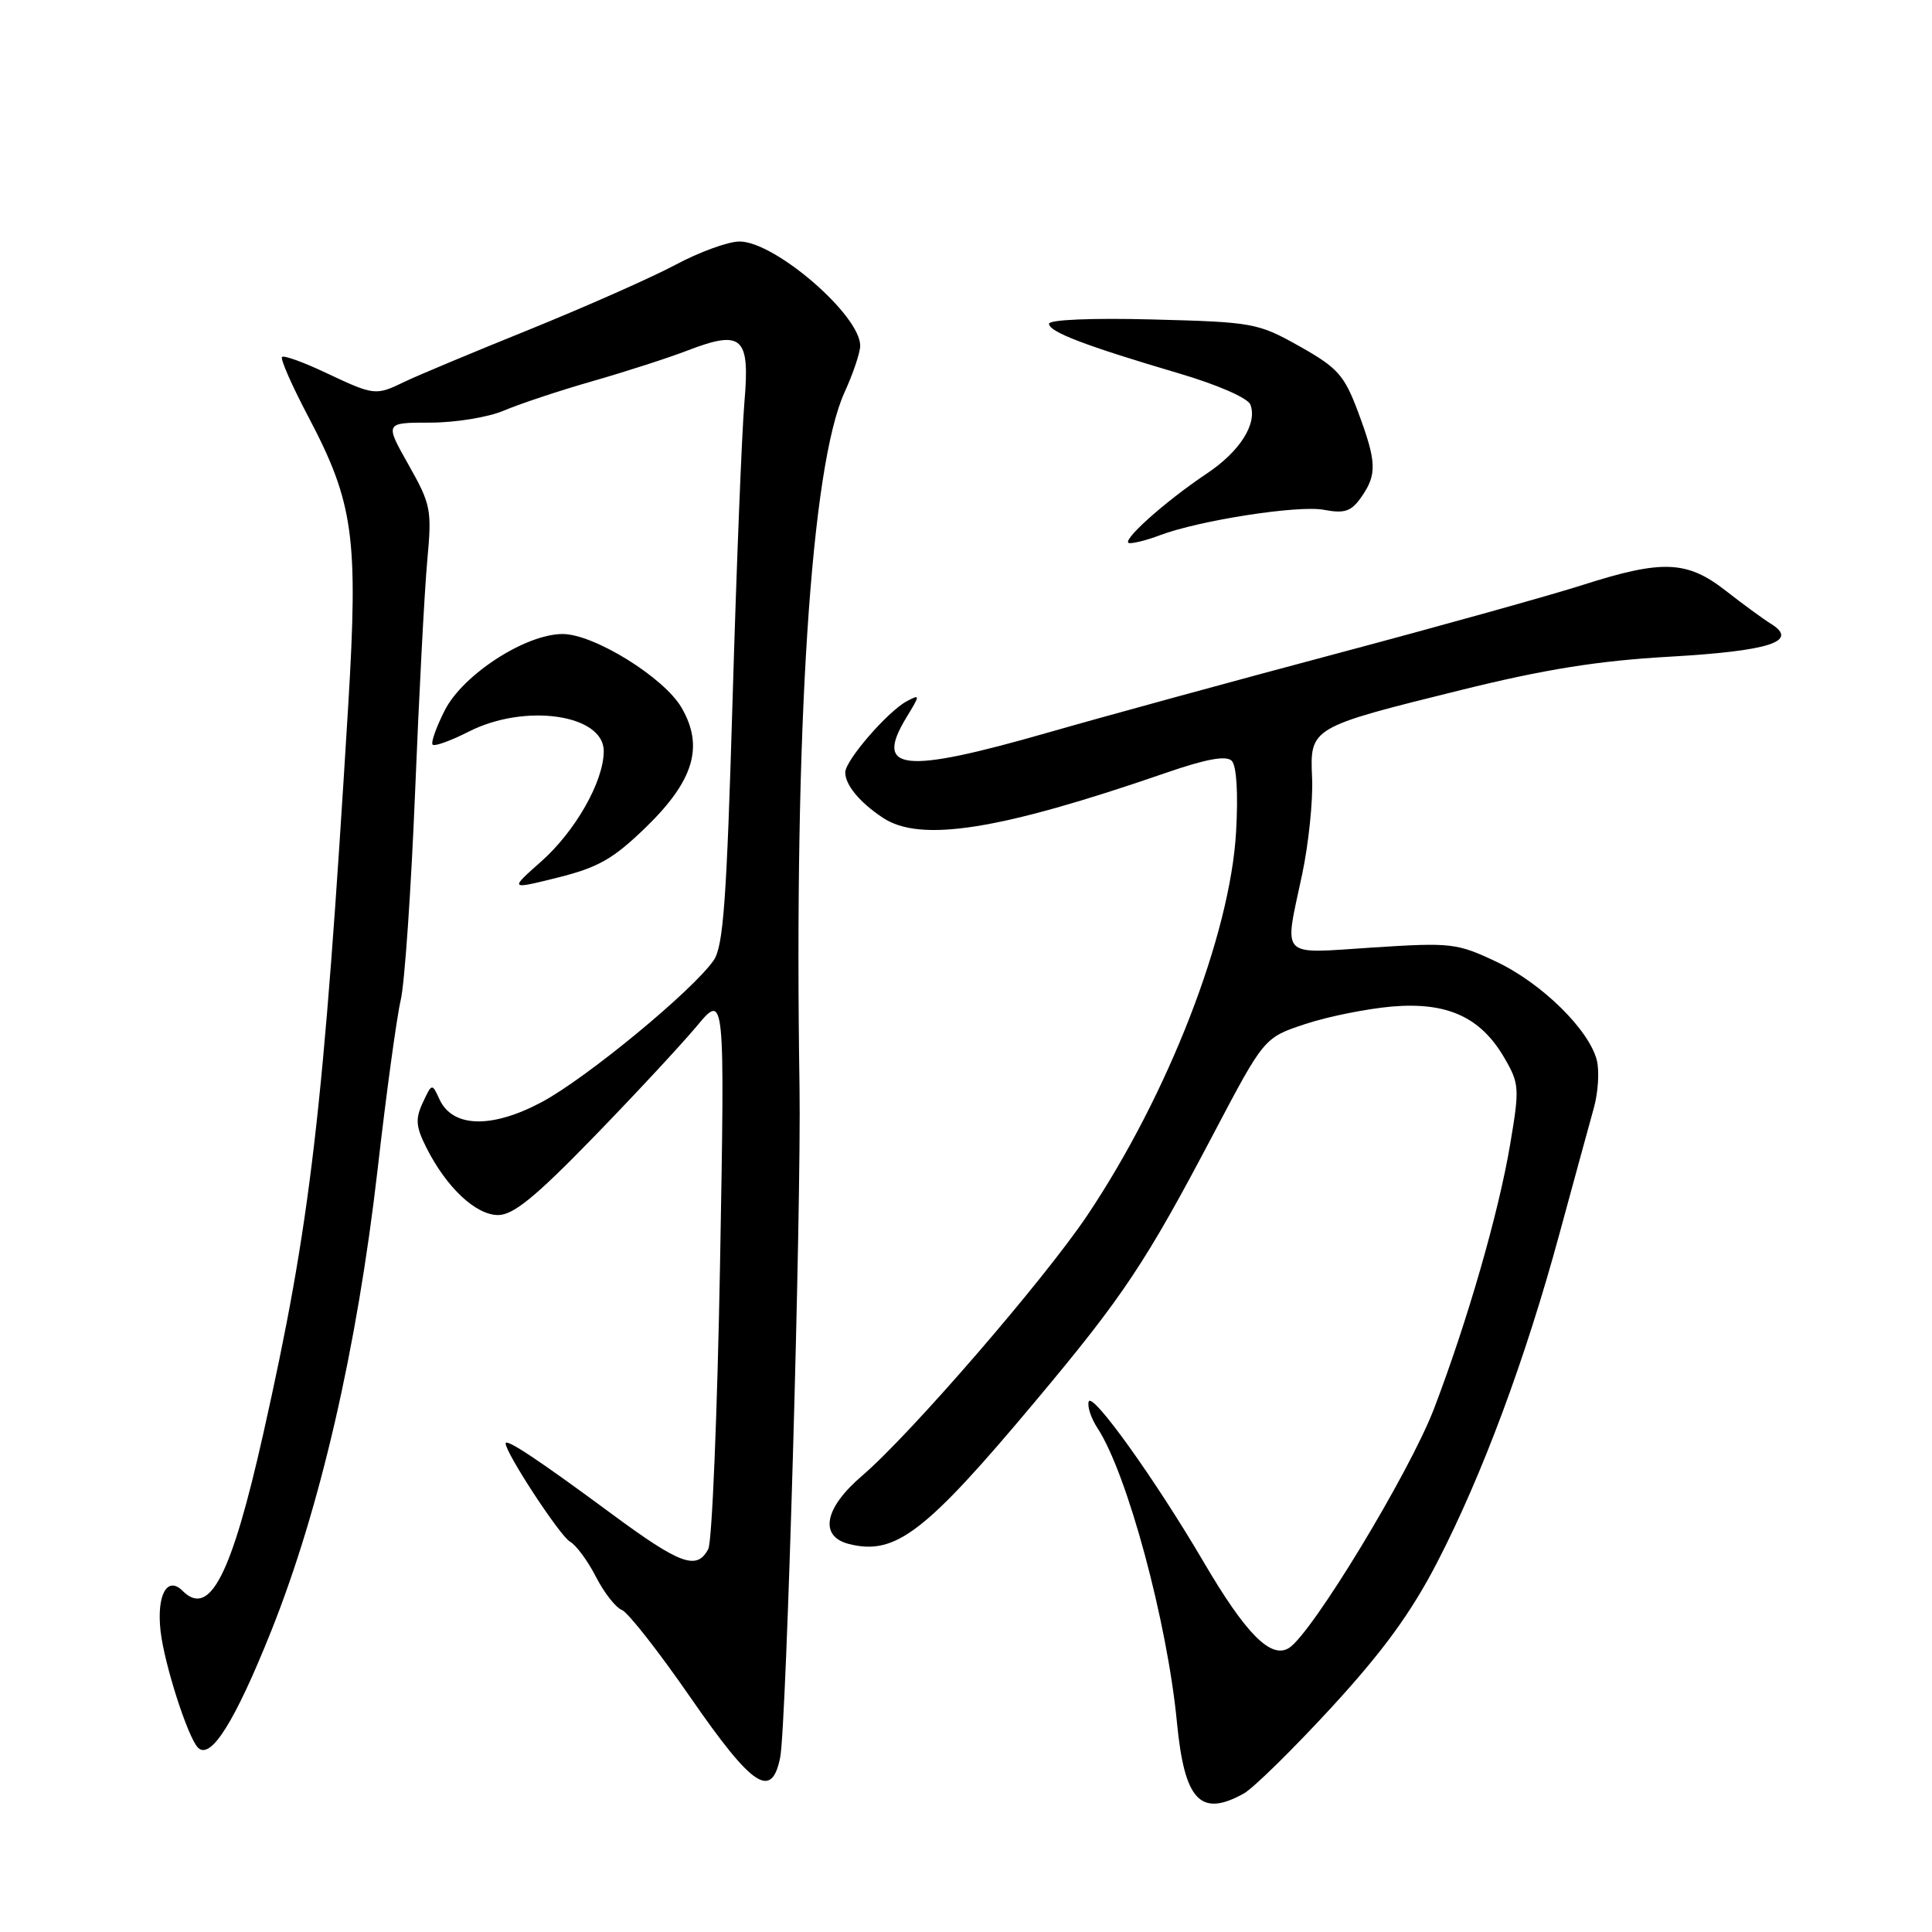 <?xml version="1.0" encoding="UTF-8" standalone="no"?>
<!DOCTYPE svg PUBLIC "-//W3C//DTD SVG 1.1//EN" "http://www.w3.org/Graphics/SVG/1.1/DTD/svg11.dtd" >
<svg xmlns="http://www.w3.org/2000/svg" xmlns:xlink="http://www.w3.org/1999/xlink" version="1.1" viewBox="0 0 256 256">
 <g >
 <path fill="currentColor"
d=" M 164.81 237.65 C 166.08 236.94 171.31 231.80 176.44 226.23 C 183.29 218.77 186.99 213.68 190.44 207.01 C 196.41 195.46 202.14 180.05 206.63 163.50 C 208.58 156.35 210.63 148.82 211.20 146.78 C 211.77 144.73 211.94 141.90 211.59 140.50 C 210.57 136.45 204.30 130.29 198.31 127.45 C 193.04 124.96 192.31 124.88 181.90 125.55 C 169.36 126.36 170.14 127.18 172.55 115.82 C 173.40 111.79 173.99 106.08 173.86 103.13 C 173.56 96.39 173.57 96.39 193.56 91.44 C 204.70 88.68 211.76 87.55 221.31 87.01 C 234.54 86.25 238.42 84.98 234.65 82.65 C 233.63 82.02 230.93 80.04 228.65 78.26 C 223.54 74.27 220.28 74.14 209.78 77.49 C 205.54 78.85 190.91 82.93 177.28 86.56 C 163.65 90.19 146.35 94.92 138.83 97.08 C 119.66 102.58 115.79 102.17 120.09 95.09 C 121.95 92.04 121.95 91.96 120.15 92.92 C 117.61 94.28 112.00 100.77 112.00 102.34 C 112.00 104.01 113.90 106.31 116.97 108.35 C 121.96 111.68 132.47 110.01 154.45 102.42 C 159.83 100.56 162.48 100.08 163.21 100.81 C 163.85 101.45 164.08 105.07 163.79 110.18 C 163.03 123.82 154.83 144.97 144.10 161.00 C 138.40 169.52 120.62 190.08 114.25 195.53 C 109.22 199.82 108.50 203.58 112.50 204.59 C 118.64 206.13 122.57 203.13 137.16 185.71 C 148.84 171.77 151.78 167.36 160.82 150.19 C 167.50 137.50 167.50 137.50 172.95 135.69 C 175.94 134.70 181.12 133.66 184.45 133.37 C 191.78 132.75 196.21 134.77 199.35 140.20 C 201.32 143.58 201.36 144.20 200.11 151.59 C 198.59 160.68 194.45 175.04 190.01 186.67 C 186.79 195.09 173.83 216.48 170.79 218.37 C 168.40 219.86 165.07 216.50 159.47 206.94 C 153.05 196.00 144.71 184.36 144.26 185.72 C 144.05 186.36 144.58 187.95 145.44 189.26 C 149.37 195.27 154.67 214.90 155.95 228.22 C 156.95 238.60 159.06 240.84 164.81 237.65 Z  M 103.38 232.86 C 104.21 228.72 106.19 160.00 105.94 144.00 C 105.20 96.40 107.45 61.76 111.90 52.00 C 113.03 49.52 113.97 46.75 113.98 45.83 C 114.03 41.80 102.69 32.00 97.99 32.00 C 96.50 32.00 92.67 33.39 89.48 35.10 C 86.29 36.80 77.56 40.66 70.09 43.69 C 62.62 46.71 55.19 49.81 53.60 50.59 C 49.78 52.44 49.59 52.42 43.25 49.43 C 40.26 48.01 37.61 47.05 37.37 47.30 C 37.12 47.55 38.69 51.12 40.86 55.23 C 46.87 66.65 47.49 71.15 46.14 93.50 C 42.85 147.57 41.17 161.98 34.88 190.00 C 30.66 208.78 27.78 214.38 24.20 210.80 C 22.15 208.75 20.73 211.36 21.28 216.16 C 21.79 220.58 24.90 230.24 26.24 231.58 C 27.92 233.25 31.13 228.13 35.92 216.16 C 42.40 199.95 47.30 178.70 50.03 155.00 C 51.19 144.82 52.58 134.70 53.10 132.50 C 53.62 130.30 54.47 117.93 55.00 105.00 C 55.52 92.07 56.25 78.27 56.61 74.33 C 57.24 67.53 57.11 66.86 54.13 61.58 C 50.98 56.00 50.98 56.00 57.02 56.00 C 60.35 56.00 64.74 55.28 66.78 54.40 C 68.83 53.53 74.10 51.77 78.50 50.51 C 82.90 49.25 88.57 47.42 91.11 46.44 C 98.35 43.66 99.39 44.61 98.64 53.27 C 98.30 57.25 97.59 75.01 97.07 92.74 C 96.29 119.21 95.85 125.39 94.57 127.24 C 91.80 131.25 77.68 142.89 71.77 146.04 C 65.14 149.57 59.96 149.43 58.23 145.66 C 57.25 143.51 57.23 143.52 56.02 146.11 C 55.01 148.28 55.10 149.30 56.52 152.11 C 59.17 157.36 63.05 161.00 66.00 161.00 C 68.01 161.00 70.94 158.61 78.58 150.75 C 84.06 145.11 90.23 138.47 92.30 136.00 C 96.05 131.50 96.05 131.50 95.41 167.50 C 95.05 187.30 94.35 204.29 93.85 205.25 C 92.35 208.11 90.17 207.33 81.11 200.64 C 71.38 193.45 67.00 190.54 67.00 191.26 C 67.00 192.54 74.21 203.54 75.52 204.27 C 76.34 204.73 77.89 206.83 78.96 208.93 C 80.04 211.03 81.58 213.01 82.39 213.32 C 83.20 213.63 87.30 218.86 91.50 224.94 C 99.72 236.82 102.25 238.51 103.38 232.86 Z  M 85.62 109.58 C 91.95 103.42 93.29 98.90 90.31 93.77 C 87.98 89.76 78.68 84.00 74.54 84.01 C 69.63 84.02 61.35 89.38 58.94 94.11 C 57.80 96.36 57.07 98.41 57.33 98.67 C 57.59 98.93 59.74 98.15 62.10 96.95 C 69.54 93.15 80.00 94.65 80.00 99.52 C 80.00 103.53 76.24 110.15 71.67 114.19 C 67.50 117.88 67.50 117.88 73.95 116.27 C 79.31 114.93 81.29 113.79 85.62 109.58 Z  M 153.67 70.93 C 158.87 68.96 172.01 66.91 175.40 67.55 C 178.18 68.07 179.04 67.78 180.38 65.87 C 182.49 62.86 182.42 61.21 179.95 54.58 C 178.12 49.70 177.26 48.74 172.20 45.89 C 166.68 42.79 166.06 42.68 152.75 42.33 C 144.67 42.12 139.00 42.36 139.00 42.90 C 139.00 43.98 143.83 45.82 156.30 49.50 C 161.34 50.99 165.35 52.74 165.68 53.61 C 166.64 56.11 164.31 59.81 159.92 62.74 C 154.23 66.54 148.25 71.94 149.68 71.97 C 150.34 71.99 152.13 71.52 153.67 70.93 Z "/>
</g>
</svg>